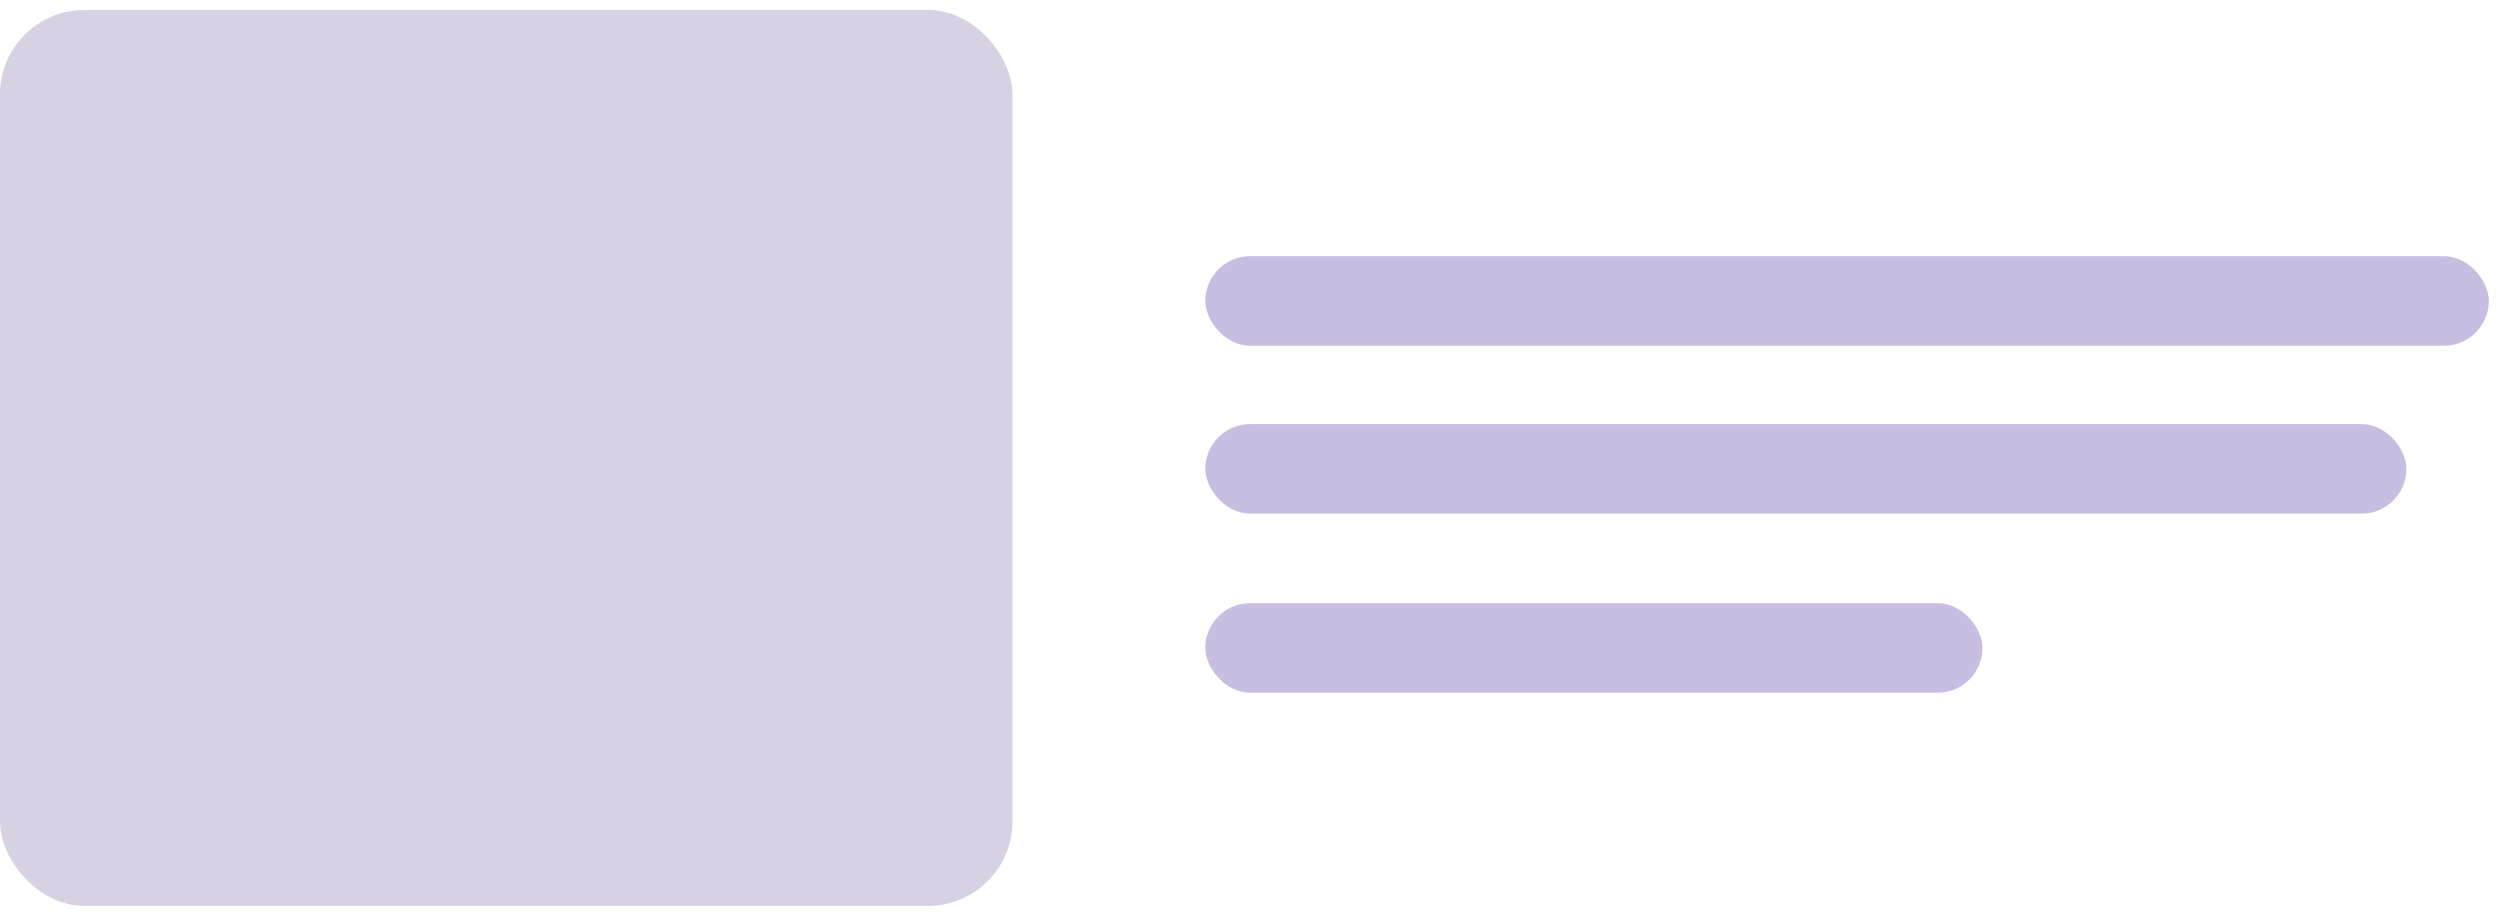 <svg width="805" height="295" viewBox="0 0 805 295" fill="none" xmlns="http://www.w3.org/2000/svg">
<rect y="3.196" width="326" height="288.5" rx="27.19" fill="#D6D1E3"/>
<rect x="388.106" y="82.49" width="413.296" height="28.834" rx="14.417" fill="#C7BEE2"/>
<rect x="388.106" y="136.553" width="386.754" height="28.834" rx="14.417" fill="#C7BEE2"/>
<rect x="388.106" y="194.224" width="250.252" height="28.834" rx="14.417" fill="#C7BEE2"/>
</svg>

